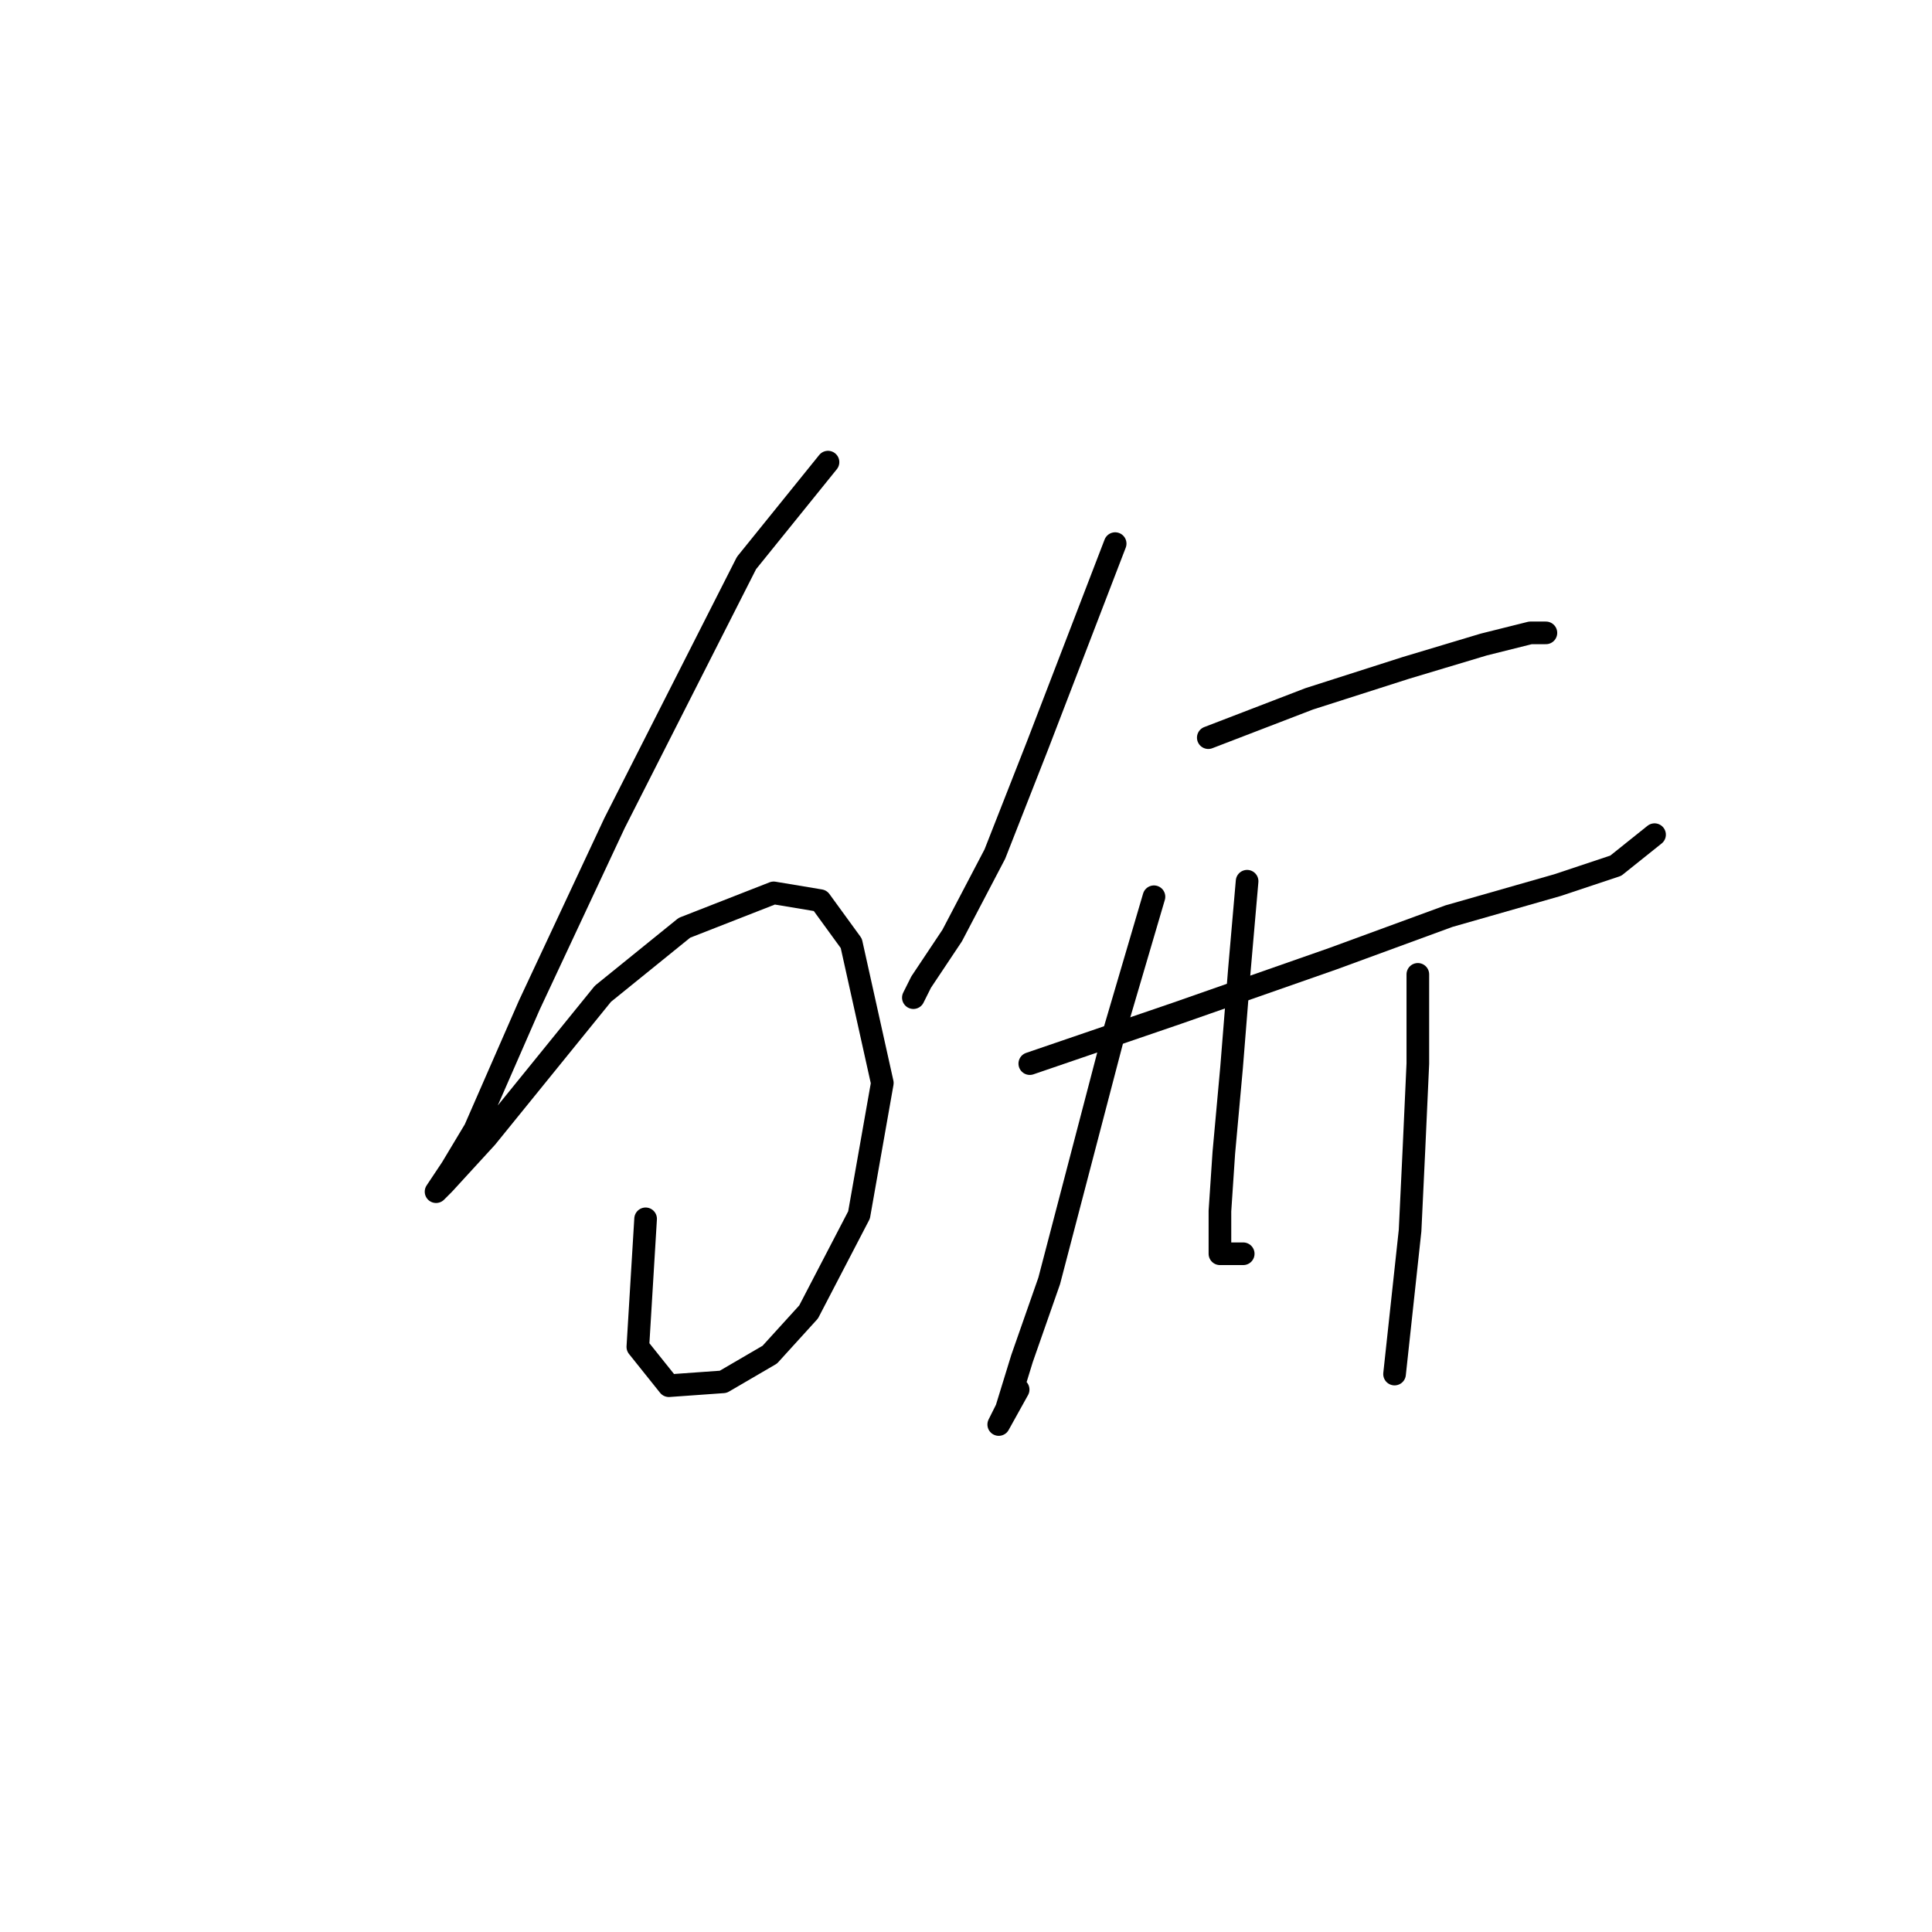 <?xml version="1.0" standalone="no"?>
    <svg width="256" height="256" xmlns="http://www.w3.org/2000/svg" version="1.1">
    <polyline stroke="black" stroke-width="3" stroke-linecap="round" fill="transparent" stroke-linejoin="round" points="109.714 61.234 98.915 74.603 81.433 109.054 70.12 133.221 62.922 149.676 59.836 154.818 57.78 157.903 58.808 156.875 64.464 150.704 79.89 131.679 90.688 122.938 102.515 118.31 108.685 119.338 112.799 124.994 116.912 143.505 113.827 160.988 107.143 173.843 102.001 179.499 95.83 183.099 88.631 183.613 84.518 178.471 85.546 161.502 85.546 161.502 " />
        <polyline stroke="black" stroke-width="3" stroke-linecap="round" fill="transparent" stroke-linejoin="round" points="147.764 72.032 137.48 98.77 131.824 113.168 126.168 123.966 122.054 130.136 121.026 132.193 121.026 132.193 " />
        <polyline stroke="black" stroke-width="3" stroke-linecap="round" fill="transparent" stroke-linejoin="round" points="160.105 97.742 173.474 92.6 186.329 88.486 196.613 85.401 202.783 83.859 204.84 83.859 204.84 83.859 " />
        <polyline stroke="black" stroke-width="3" stroke-linecap="round" fill="transparent" stroke-linejoin="round" points="136.452 140.934 155.991 134.25 176.559 127.051 191.985 121.395 206.383 117.281 214.096 114.71 219.237 110.597 219.237 110.597 " />
        <polyline stroke="black" stroke-width="3" stroke-linecap="round" fill="transparent" stroke-linejoin="round" points="152.906 118.824 147.764 136.307 139.023 169.729 135.423 180.013 133.367 186.698 132.338 188.755 134.909 184.127 134.909 184.127 " />
        <polyline stroke="black" stroke-width="3" stroke-linecap="round" fill="transparent" stroke-linejoin="round" points="165.247 116.767 164.218 128.594 163.19 141.449 162.162 152.761 161.647 160.474 161.647 166.13 164.733 166.13 164.733 166.13 " />
        <polyline stroke="black" stroke-width="3" stroke-linecap="round" fill="transparent" stroke-linejoin="round" points="187.871 129.108 187.871 140.934 187.357 152.247 186.843 163.045 184.786 182.07 184.786 182.07 " />
        </svg>